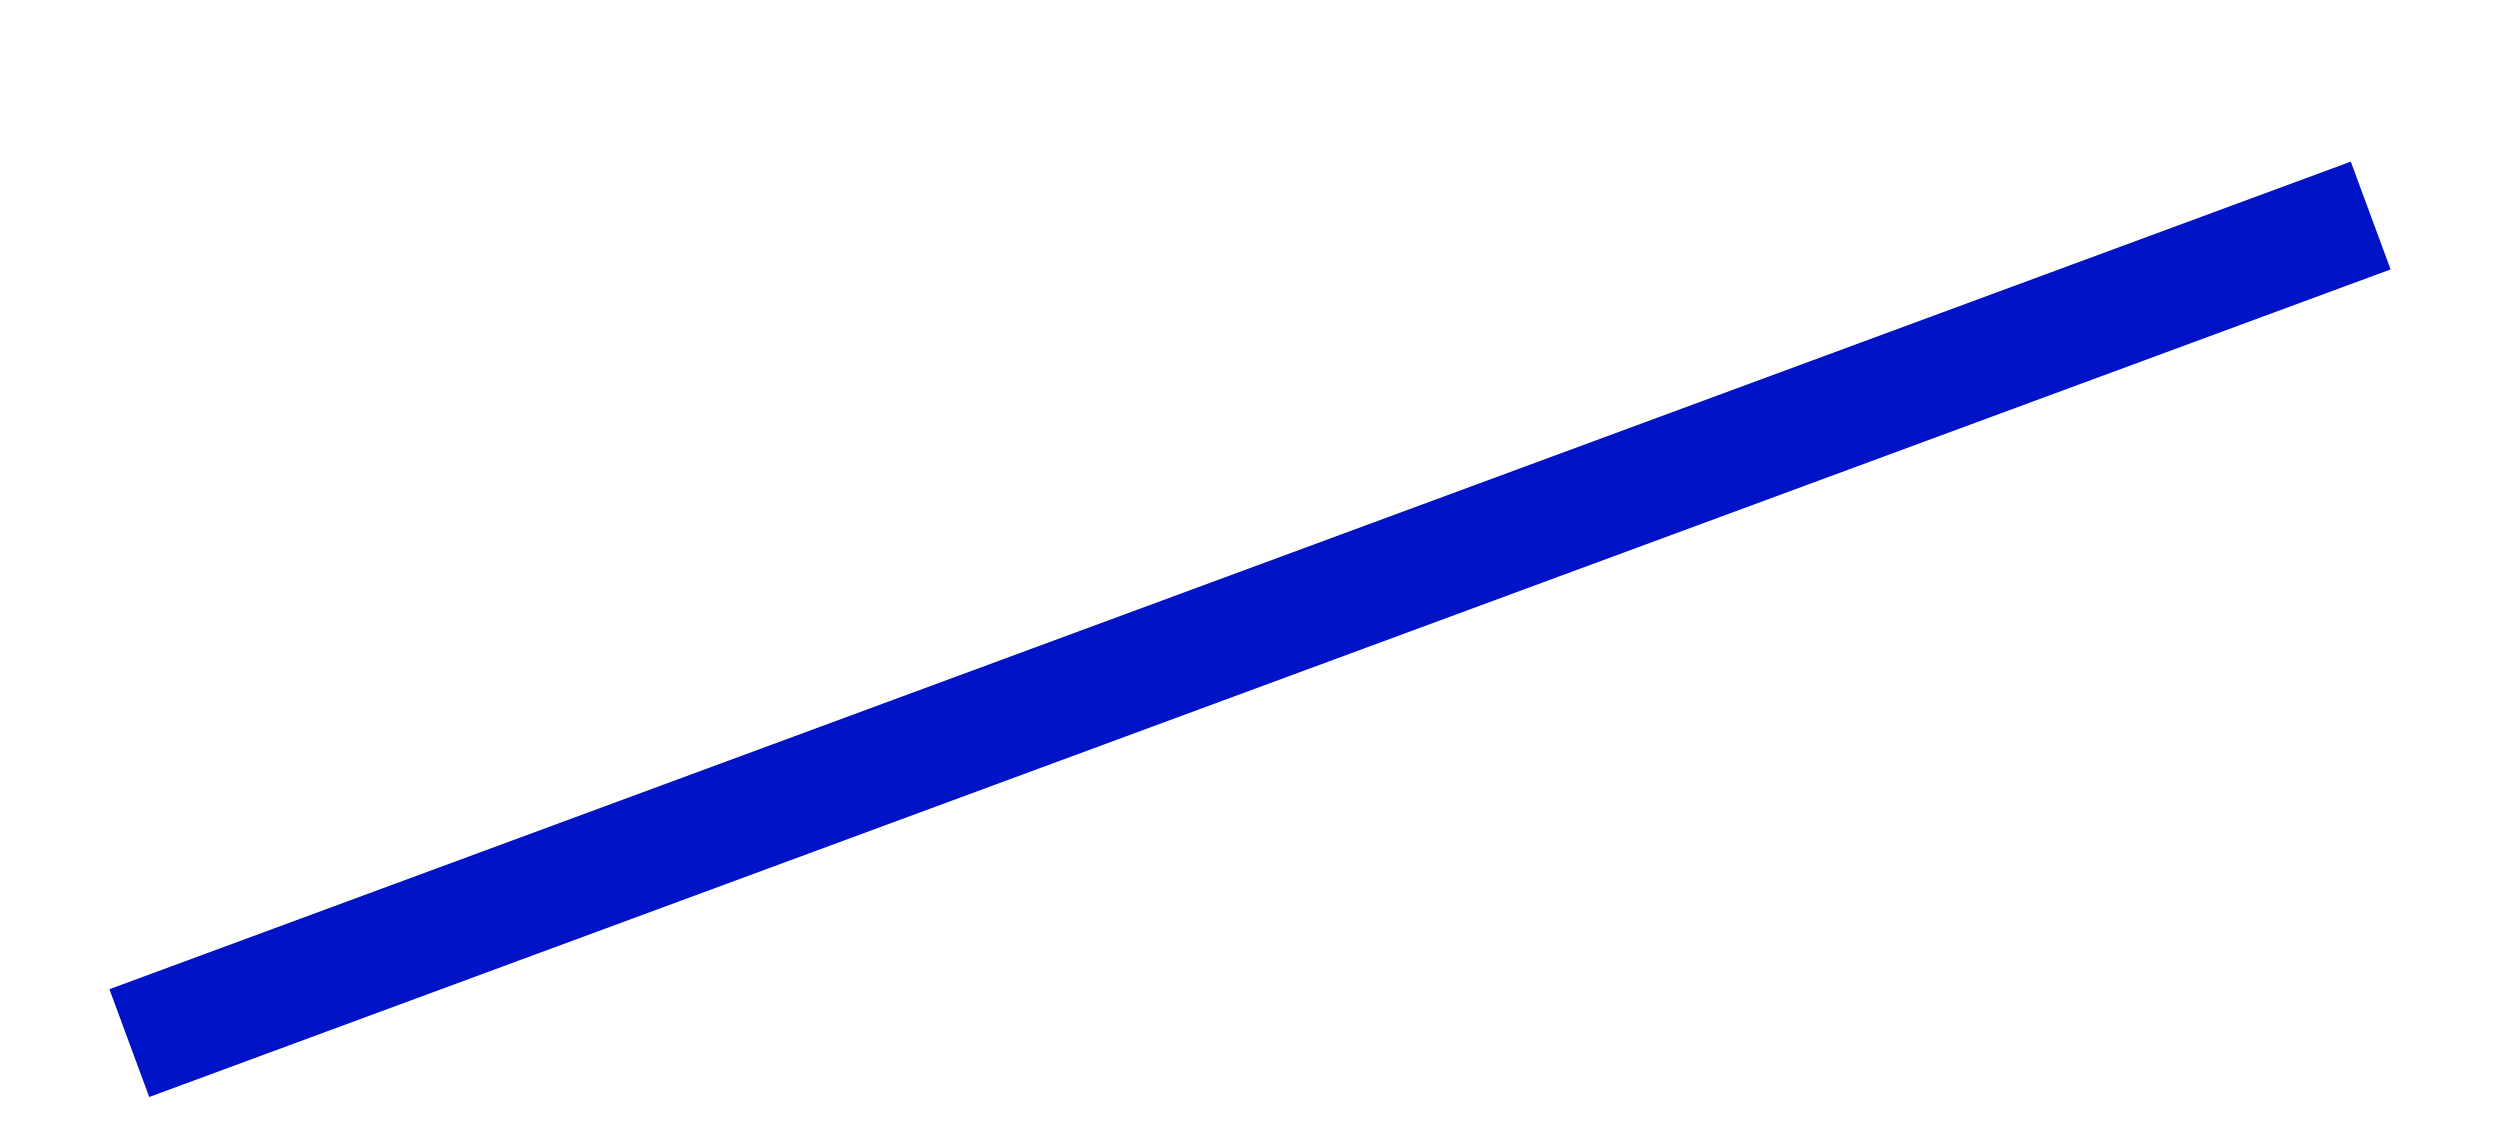 <svg width="29" height="13" xmlns="http://www.w3.org/2000/svg" xmlns:xlink="http://www.w3.org/1999/xlink" overflow="hidden"><g transform="translate(-608 -324)"><path d="M0 0 26 9.6" stroke="#0013C6" stroke-width="1.333" stroke-miterlimit="8" fill="none" fill-rule="evenodd" transform="matrix(1 0 0 -1 609.5 336.1)"/></g></svg>